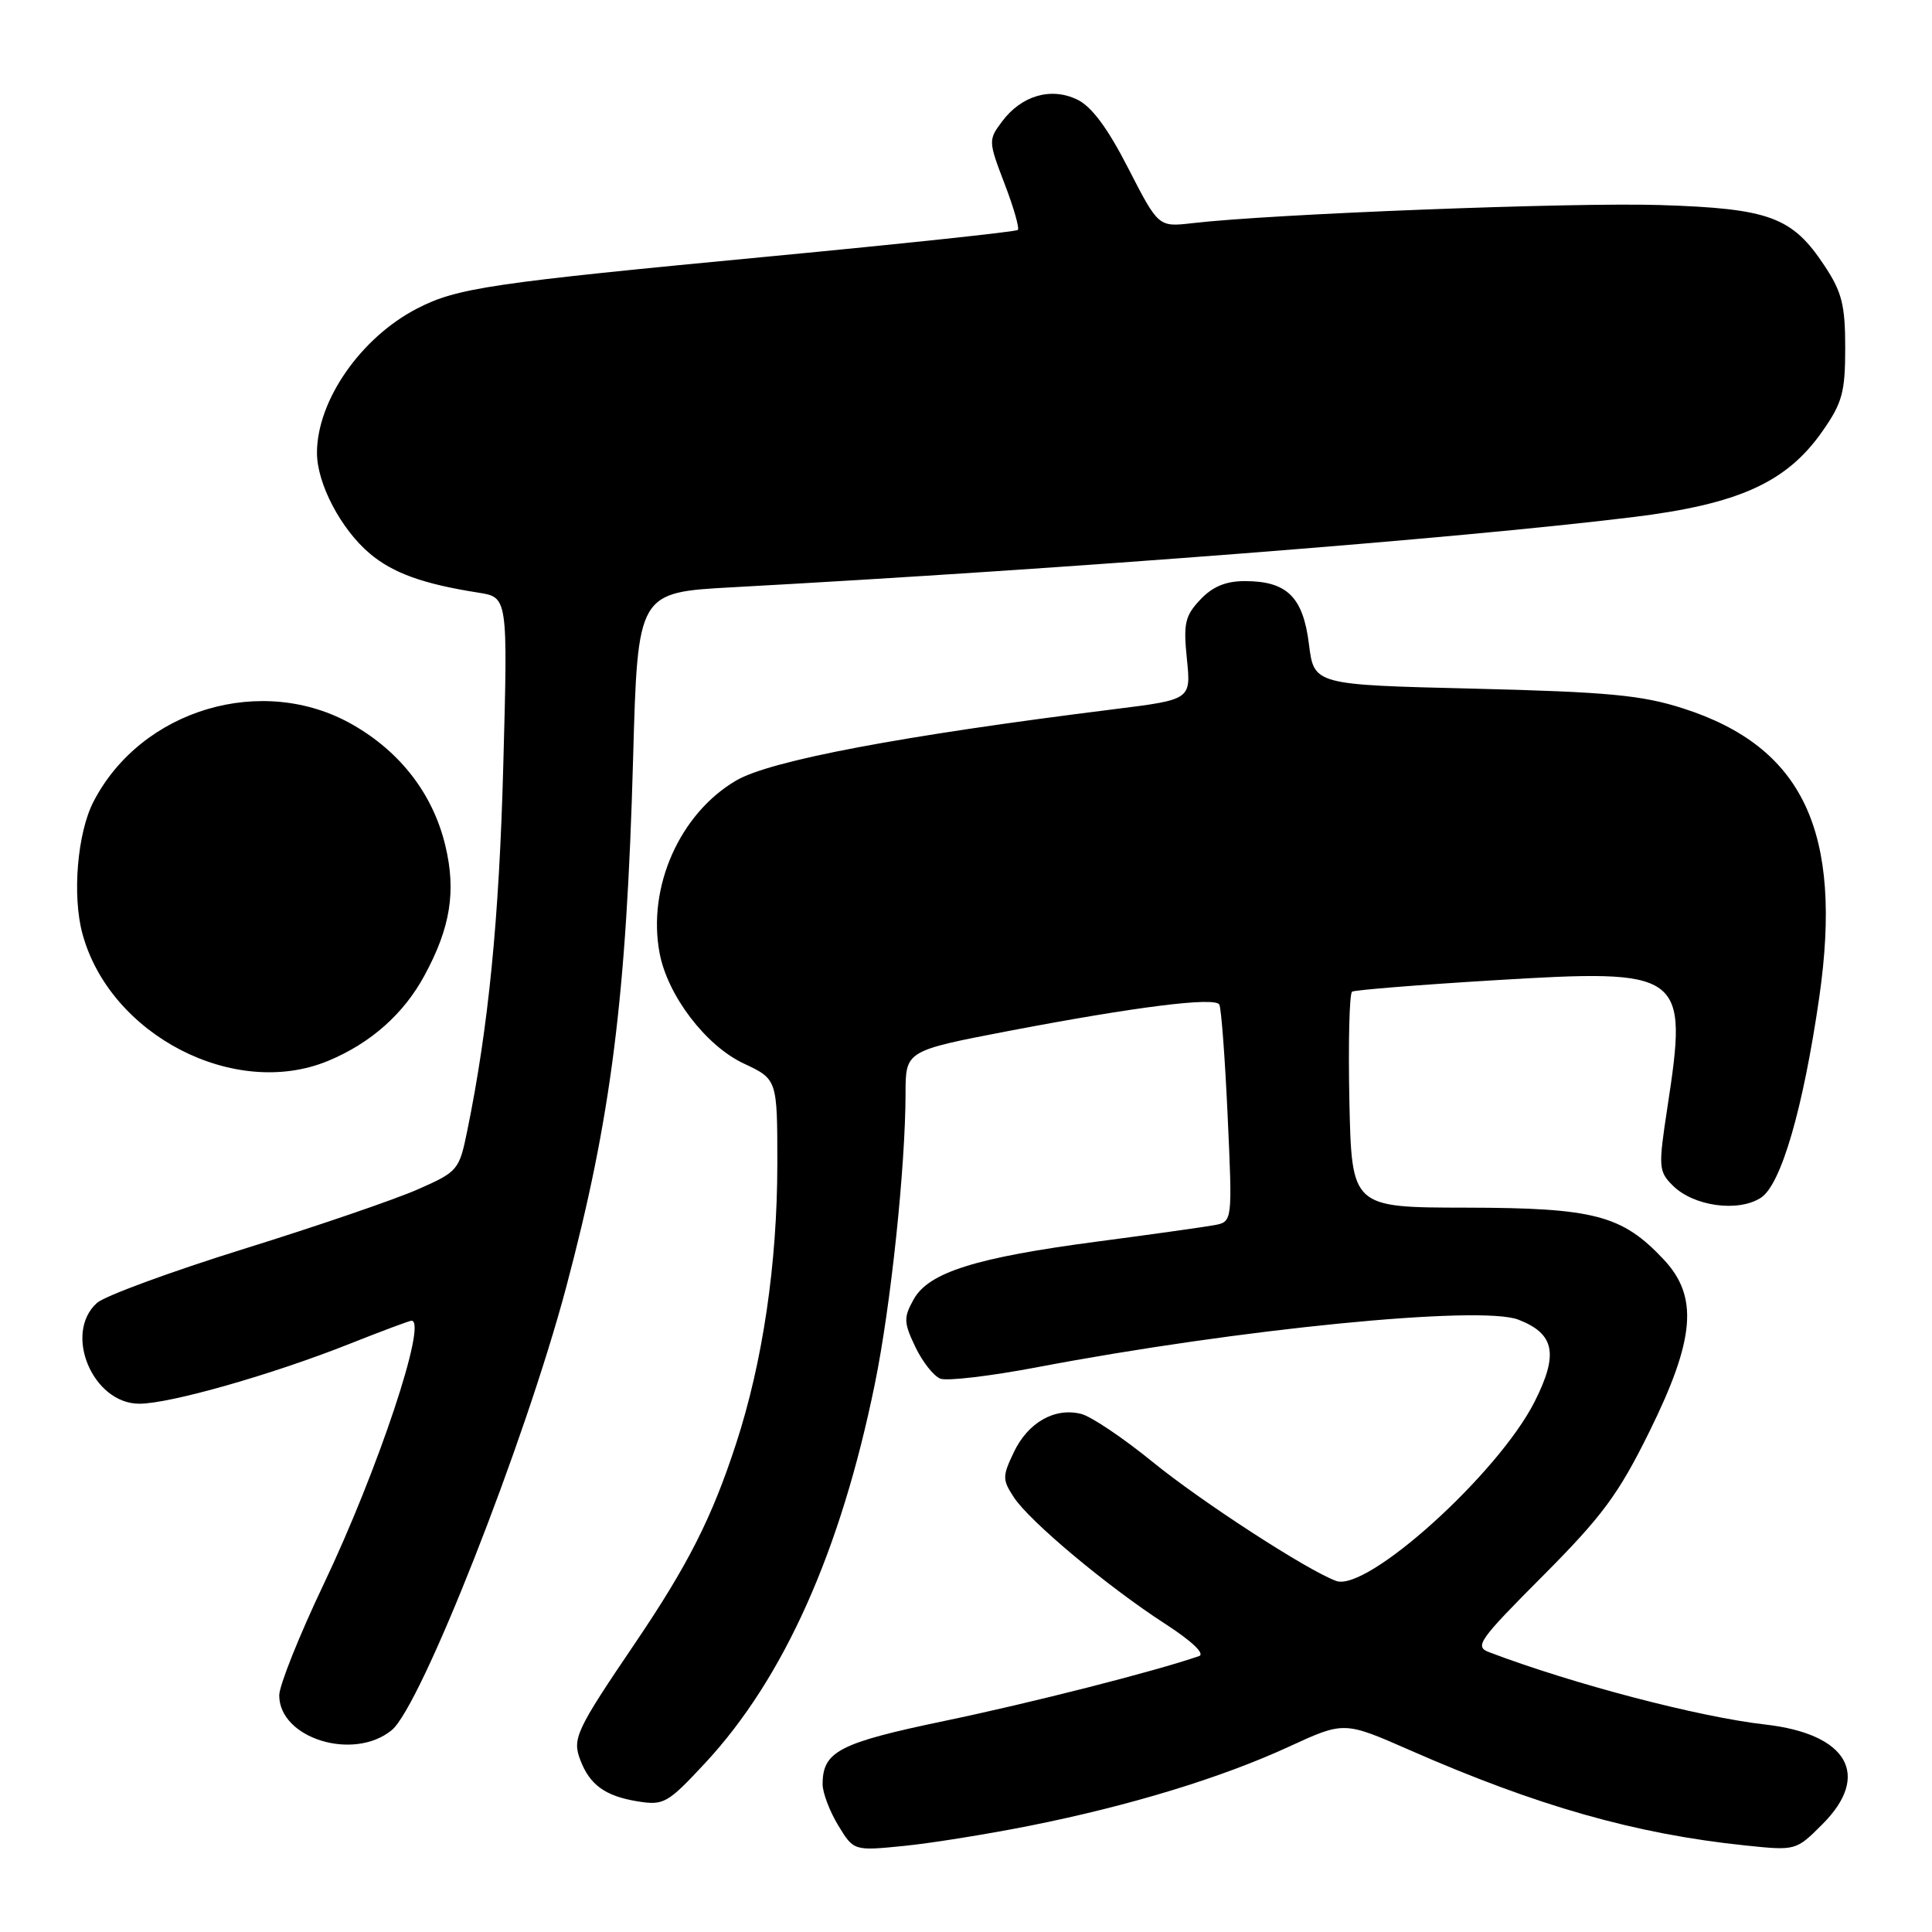 <?xml version="1.0" encoding="UTF-8" standalone="no"?>
<!DOCTYPE svg PUBLIC "-//W3C//DTD SVG 1.1//EN" "http://www.w3.org/Graphics/SVG/1.1/DTD/svg11.dtd" >
<svg xmlns="http://www.w3.org/2000/svg" xmlns:xlink="http://www.w3.org/1999/xlink" version="1.1" viewBox="0 0 256 256">
 <g >
 <path fill="currentColor"
d=" M 136.50 241.91 C 149.72 239.27 161.84 235.57 170.80 231.44 C 178.10 228.08 178.10 228.08 186.80 231.90 C 203.70 239.32 216.68 243.01 231.24 244.53 C 237.97 245.23 237.97 245.23 241.49 241.71 C 247.97 235.23 244.83 229.75 233.91 228.51 C 225.10 227.51 208.46 223.15 197.33 218.93 C 195.34 218.18 195.91 217.37 204.44 208.81 C 212.31 200.90 214.44 198.03 218.55 189.71 C 224.61 177.43 225.08 171.81 220.44 166.88 C 214.93 161.01 211.25 160.05 194.30 160.02 C 179.11 160.00 179.11 160.00 178.80 145.90 C 178.64 138.15 178.80 131.62 179.16 131.40 C 179.52 131.18 187.92 130.50 197.82 129.90 C 223.19 128.36 223.70 128.73 220.93 146.80 C 219.73 154.66 219.77 155.21 221.64 157.08 C 224.40 159.85 230.34 160.66 233.34 158.70 C 236.01 156.95 238.93 146.89 241.06 132.16 C 244.22 110.19 238.93 98.97 223.00 93.86 C 217.55 92.11 213.09 91.69 195.31 91.25 C 174.11 90.74 174.11 90.74 173.44 85.34 C 172.66 79.09 170.53 77.00 164.95 77.00 C 162.41 77.00 160.66 77.73 159.03 79.47 C 157.01 81.61 156.79 82.63 157.27 87.32 C 157.82 92.70 157.82 92.70 147.66 93.97 C 119.49 97.48 102.07 100.77 97.55 103.42 C 90.07 107.80 85.75 117.54 87.40 126.29 C 88.45 131.90 93.51 138.55 98.53 140.91 C 103.00 143.01 103.00 143.01 103.00 154.26 C 102.99 167.44 101.07 180.47 97.53 191.31 C 94.32 201.15 91.16 207.38 84.11 217.79 C 76.33 229.27 75.81 230.38 76.89 233.20 C 78.14 236.51 80.21 238.00 84.49 238.69 C 87.95 239.25 88.46 238.96 93.43 233.62 C 103.85 222.42 111.41 205.53 115.93 183.33 C 118.04 173.01 119.98 154.61 119.99 144.86 C 120.00 139.23 120.00 139.23 133.75 136.59 C 150.41 133.41 160.93 132.08 161.56 133.10 C 161.82 133.52 162.32 140.16 162.67 147.87 C 163.31 161.89 163.31 161.89 160.90 162.34 C 159.58 162.58 152.65 163.56 145.50 164.50 C 129.30 166.63 123.05 168.59 121.06 172.18 C 119.72 174.59 119.74 175.23 121.28 178.46 C 122.22 180.44 123.72 182.34 124.60 182.68 C 125.49 183.02 131.22 182.34 137.35 181.18 C 164.16 176.08 196.16 172.92 201.19 174.86 C 206.01 176.73 206.54 179.41 203.34 185.74 C 198.50 195.30 181.12 210.99 177.04 209.48 C 173.22 208.08 159.18 198.97 152.75 193.73 C 148.85 190.55 144.58 187.68 143.26 187.35 C 139.75 186.47 136.22 188.48 134.34 192.42 C 132.81 195.63 132.81 196.05 134.34 198.40 C 136.44 201.60 146.72 210.20 154.38 215.16 C 157.94 217.46 159.71 219.15 158.88 219.44 C 153.06 221.46 136.55 225.66 125.21 228.02 C 111.16 230.95 109.00 232.07 109.00 236.44 C 109.01 237.57 109.94 240.02 111.07 241.88 C 113.13 245.26 113.13 245.26 119.82 244.59 C 123.49 244.22 131.00 243.01 136.50 241.91 Z  M 51.91 229.25 C 55.79 226.06 69.54 191.15 75.02 170.57 C 80.99 148.11 83.01 132.16 83.89 100.50 C 84.50 78.50 84.50 78.50 97.00 77.82 C 141.99 75.36 192.68 71.41 216.28 68.53 C 230.37 66.81 236.72 63.94 241.47 57.16 C 244.12 53.38 244.50 51.97 244.50 46.09 C 244.50 40.42 244.07 38.70 241.75 35.20 C 237.48 28.74 234.46 27.63 220.00 27.17 C 208.44 26.80 168.38 28.35 158.00 29.57 C 153.50 30.09 153.50 30.09 149.50 22.30 C 146.75 16.93 144.63 14.09 142.71 13.18 C 139.23 11.52 135.33 12.67 132.77 16.11 C 130.95 18.54 130.96 18.72 133.10 24.32 C 134.31 27.46 135.10 30.23 134.87 30.47 C 134.63 30.70 119.83 32.28 101.97 33.98 C 65.03 37.49 60.56 38.15 55.29 40.87 C 47.80 44.73 42.00 53.08 42.00 60.01 C 42.00 64.08 45.18 70.13 49.00 73.35 C 52.09 75.95 56.07 77.38 63.39 78.53 C 67.29 79.14 67.29 79.14 66.69 101.32 C 66.15 121.72 64.73 136.09 61.91 149.85 C 60.85 155.04 60.67 155.26 55.40 157.58 C 52.43 158.90 42.04 162.46 32.33 165.48 C 22.62 168.51 13.85 171.73 12.84 172.65 C 8.37 176.69 12.29 186.00 18.46 186.00 C 22.53 186.00 36.08 182.14 46.39 178.04 C 50.60 176.37 54.27 175.00 54.53 175.00 C 56.68 175.00 50.07 194.83 42.90 209.89 C 39.65 216.71 37.00 223.35 37.00 224.64 C 37.00 230.35 46.86 233.40 51.91 229.25 Z  M 43.53 140.55 C 49.14 138.21 53.50 134.34 56.25 129.25 C 59.69 122.91 60.46 118.10 59.01 112.05 C 57.39 105.27 53.10 99.67 46.76 96.04 C 34.83 89.19 18.73 93.96 12.39 106.22 C 10.25 110.36 9.55 118.65 10.92 123.71 C 14.56 137.18 31.13 145.73 43.53 140.55 Z "/>
</g>
</svg>